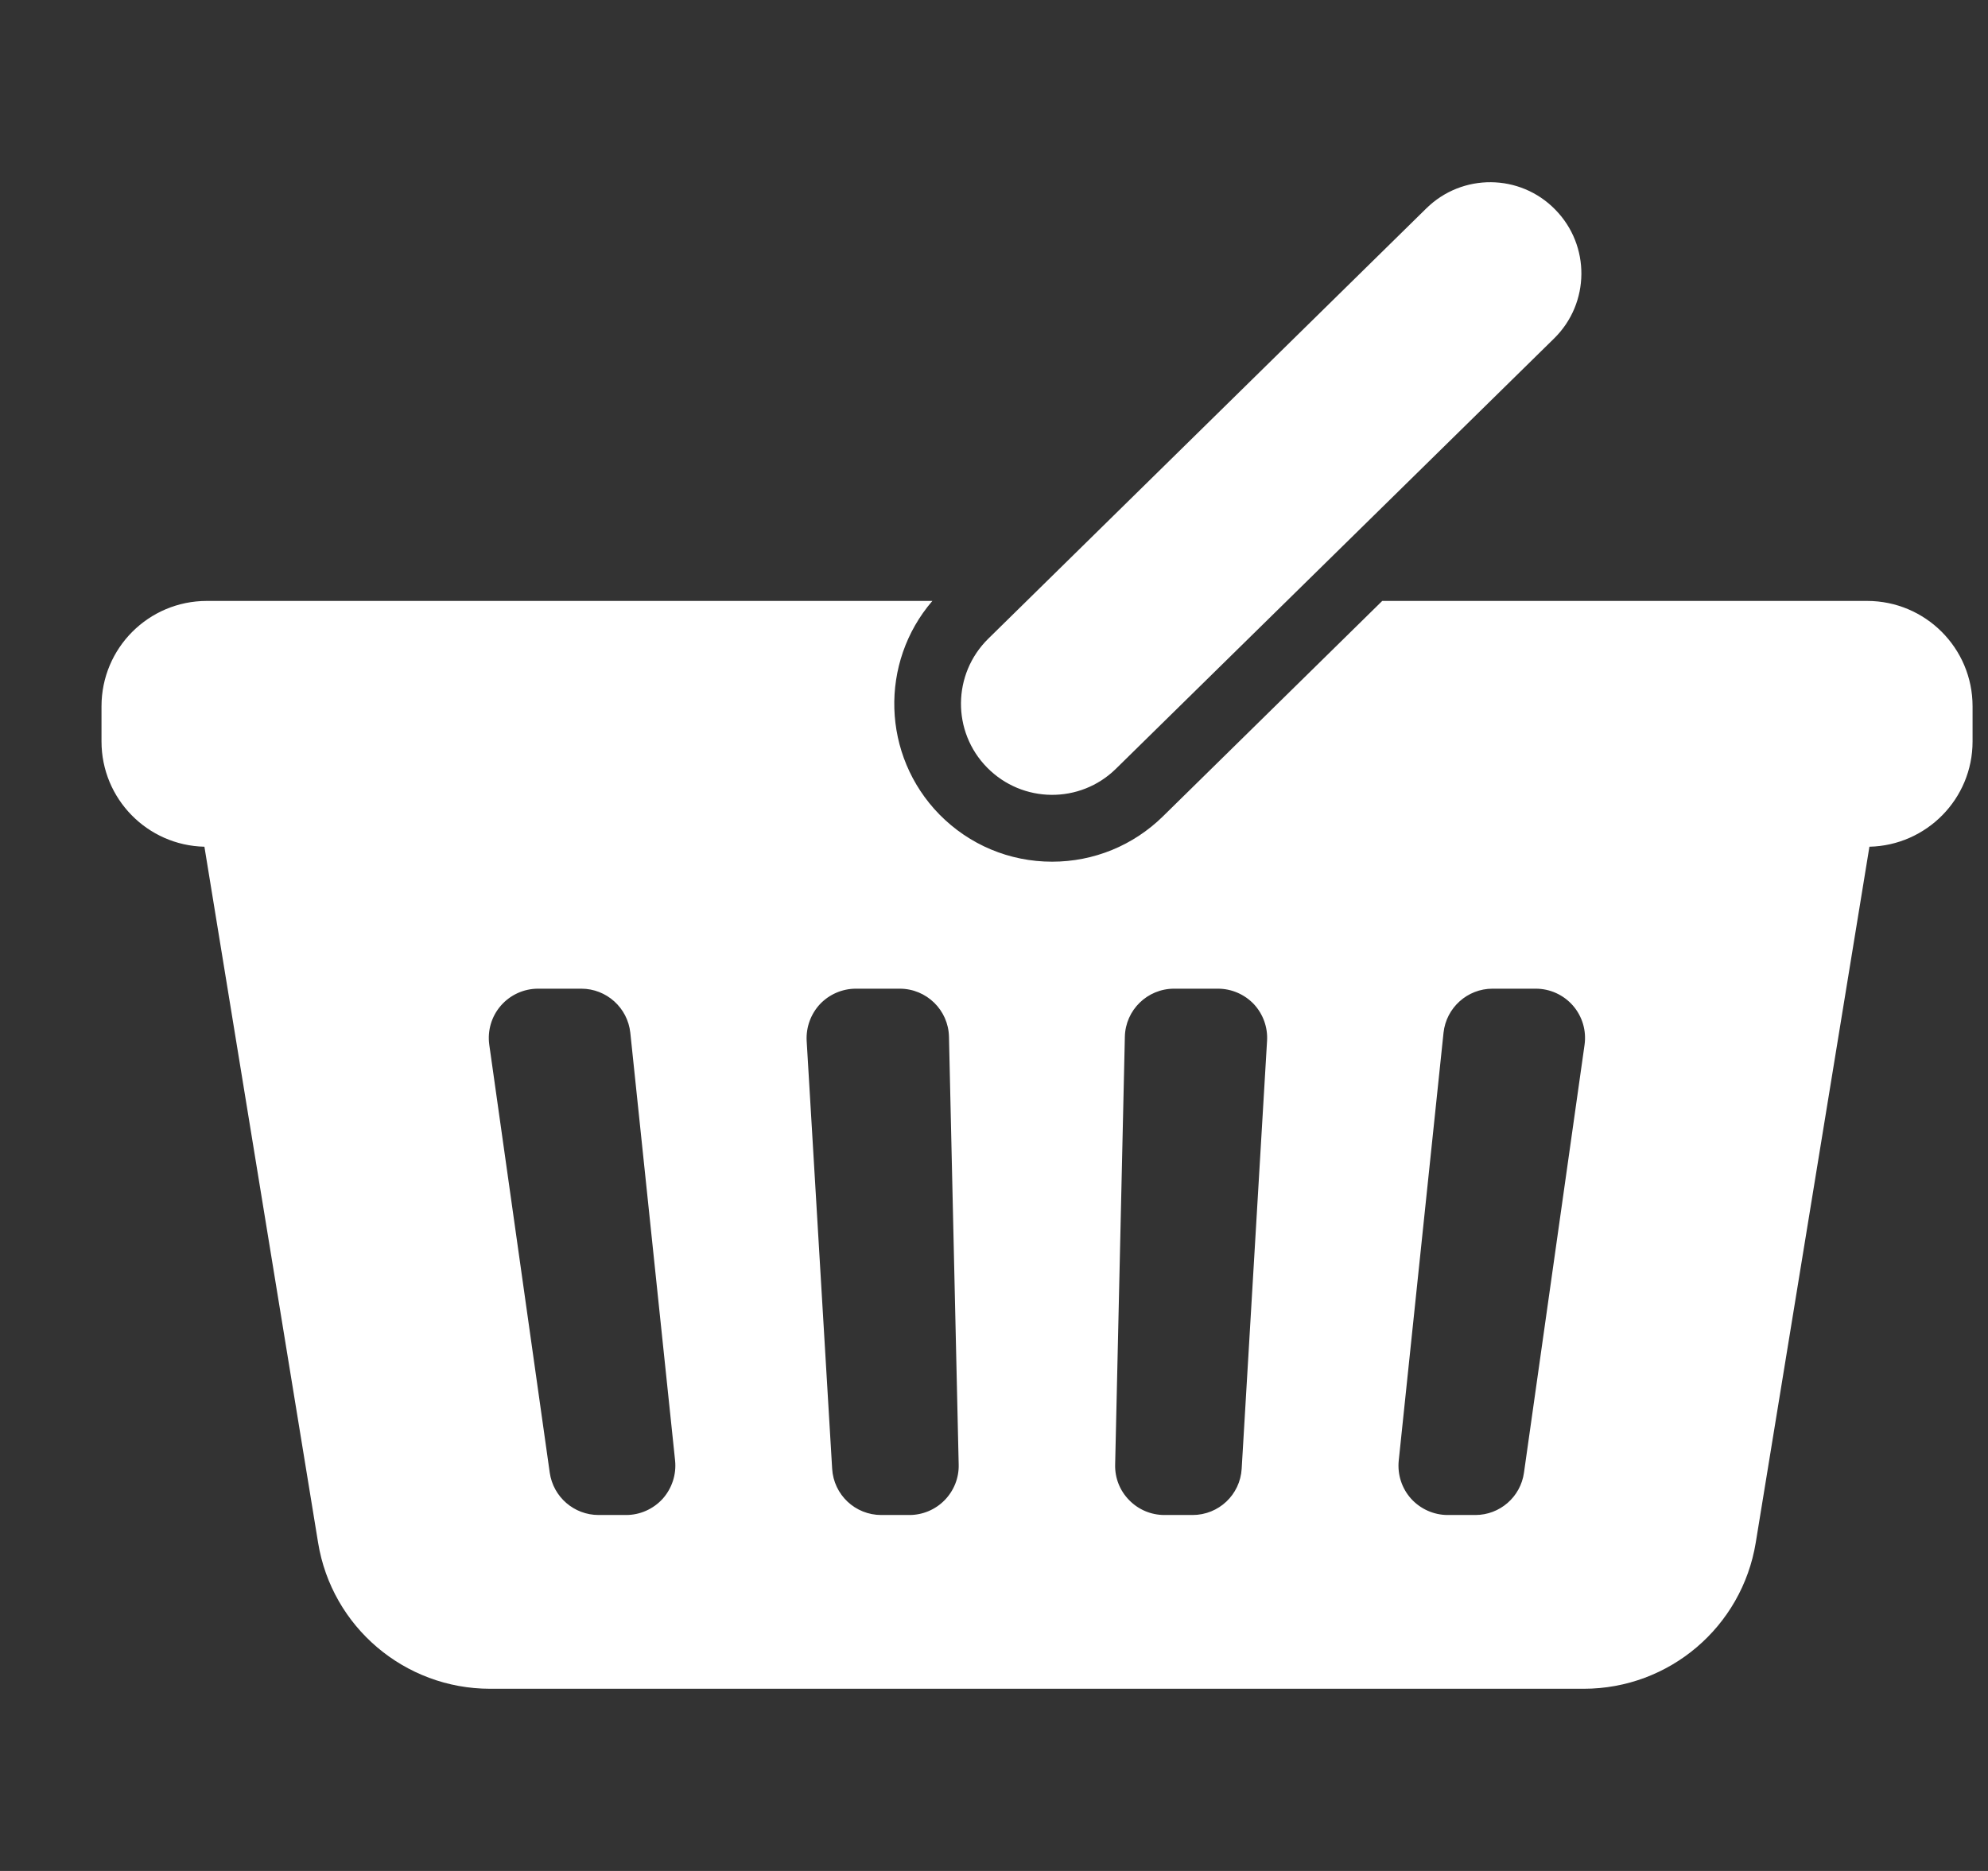 <svg width="17" height="16" viewBox="0 0 17 16" fill="none" xmlns="http://www.w3.org/2000/svg">
<rect x="0" y="0" width="17" height="16" fill="#333333" stroke="none"/>
<g clip-path="url(#clip0_2094_2119)">
<path d="M15.966 5.139H11.82L9.944 6.982C9.69 7.231 9.353 7.369 8.997 7.369C8.632 7.369 8.289 7.225 8.033 6.965C7.539 6.46 7.52 5.665 7.973 5.139H1.769C1.271 5.139 0.868 5.542 0.868 6.04V6.341C0.868 6.831 1.26 7.23 1.748 7.241L2.72 13.192C2.837 13.913 3.46 14.442 4.191 14.442H13.543C14.274 14.442 14.896 13.913 15.014 13.192L15.986 7.241C16.474 7.23 16.868 6.832 16.868 6.341V6.04C16.868 5.542 16.464 5.139 15.966 5.139ZM5.667 12.817C5.587 12.905 5.473 12.956 5.354 12.956H5.119C4.909 12.956 4.731 12.802 4.701 12.594L4.184 8.935C4.167 8.814 4.203 8.692 4.283 8.6C4.363 8.508 4.479 8.455 4.601 8.455H4.971C5.186 8.455 5.367 8.618 5.39 8.832L5.773 12.491C5.785 12.61 5.746 12.728 5.667 12.817ZM8.078 12.829C7.999 12.91 7.89 12.956 7.777 12.956H7.536C7.313 12.956 7.129 12.783 7.116 12.56L6.898 8.901C6.892 8.785 6.933 8.672 7.012 8.587C7.092 8.503 7.203 8.455 7.319 8.455H7.694C7.923 8.455 8.11 8.638 8.115 8.866L8.198 12.525C8.201 12.639 8.157 12.748 8.078 12.829ZM10.618 12.56C10.605 12.783 10.421 12.956 10.198 12.956H9.957C9.843 12.956 9.735 12.91 9.656 12.829C9.576 12.748 9.533 12.639 9.536 12.525L9.619 8.866C9.624 8.638 9.811 8.455 10.04 8.455H10.415C10.531 8.455 10.642 8.503 10.722 8.587C10.801 8.672 10.842 8.785 10.835 8.901L10.618 12.56ZM13.55 8.935L13.032 12.594C13.003 12.802 12.825 12.956 12.616 12.956H12.38C12.261 12.956 12.147 12.905 12.067 12.817C11.987 12.728 11.949 12.61 11.961 12.491L12.344 8.832C12.367 8.618 12.548 8.455 12.763 8.455H13.133C13.255 8.455 13.371 8.508 13.451 8.6C13.531 8.692 13.567 8.814 13.55 8.935Z" fill="white"/>
<path d="M9.543 6.574L13.29 2.894C13.597 2.592 13.601 2.099 13.299 1.792C12.998 1.484 12.504 1.48 12.197 1.782L8.451 5.462C8.144 5.764 8.139 6.257 8.441 6.564C8.743 6.871 9.236 6.876 9.543 6.574Z" fill="white"/>
</g>
<defs>
<clipPath id="clip0_2094_2119">
<rect width="16" height="16" fill="white" transform="translate(0.868)"/>
</clipPath>
</defs>
</svg>
